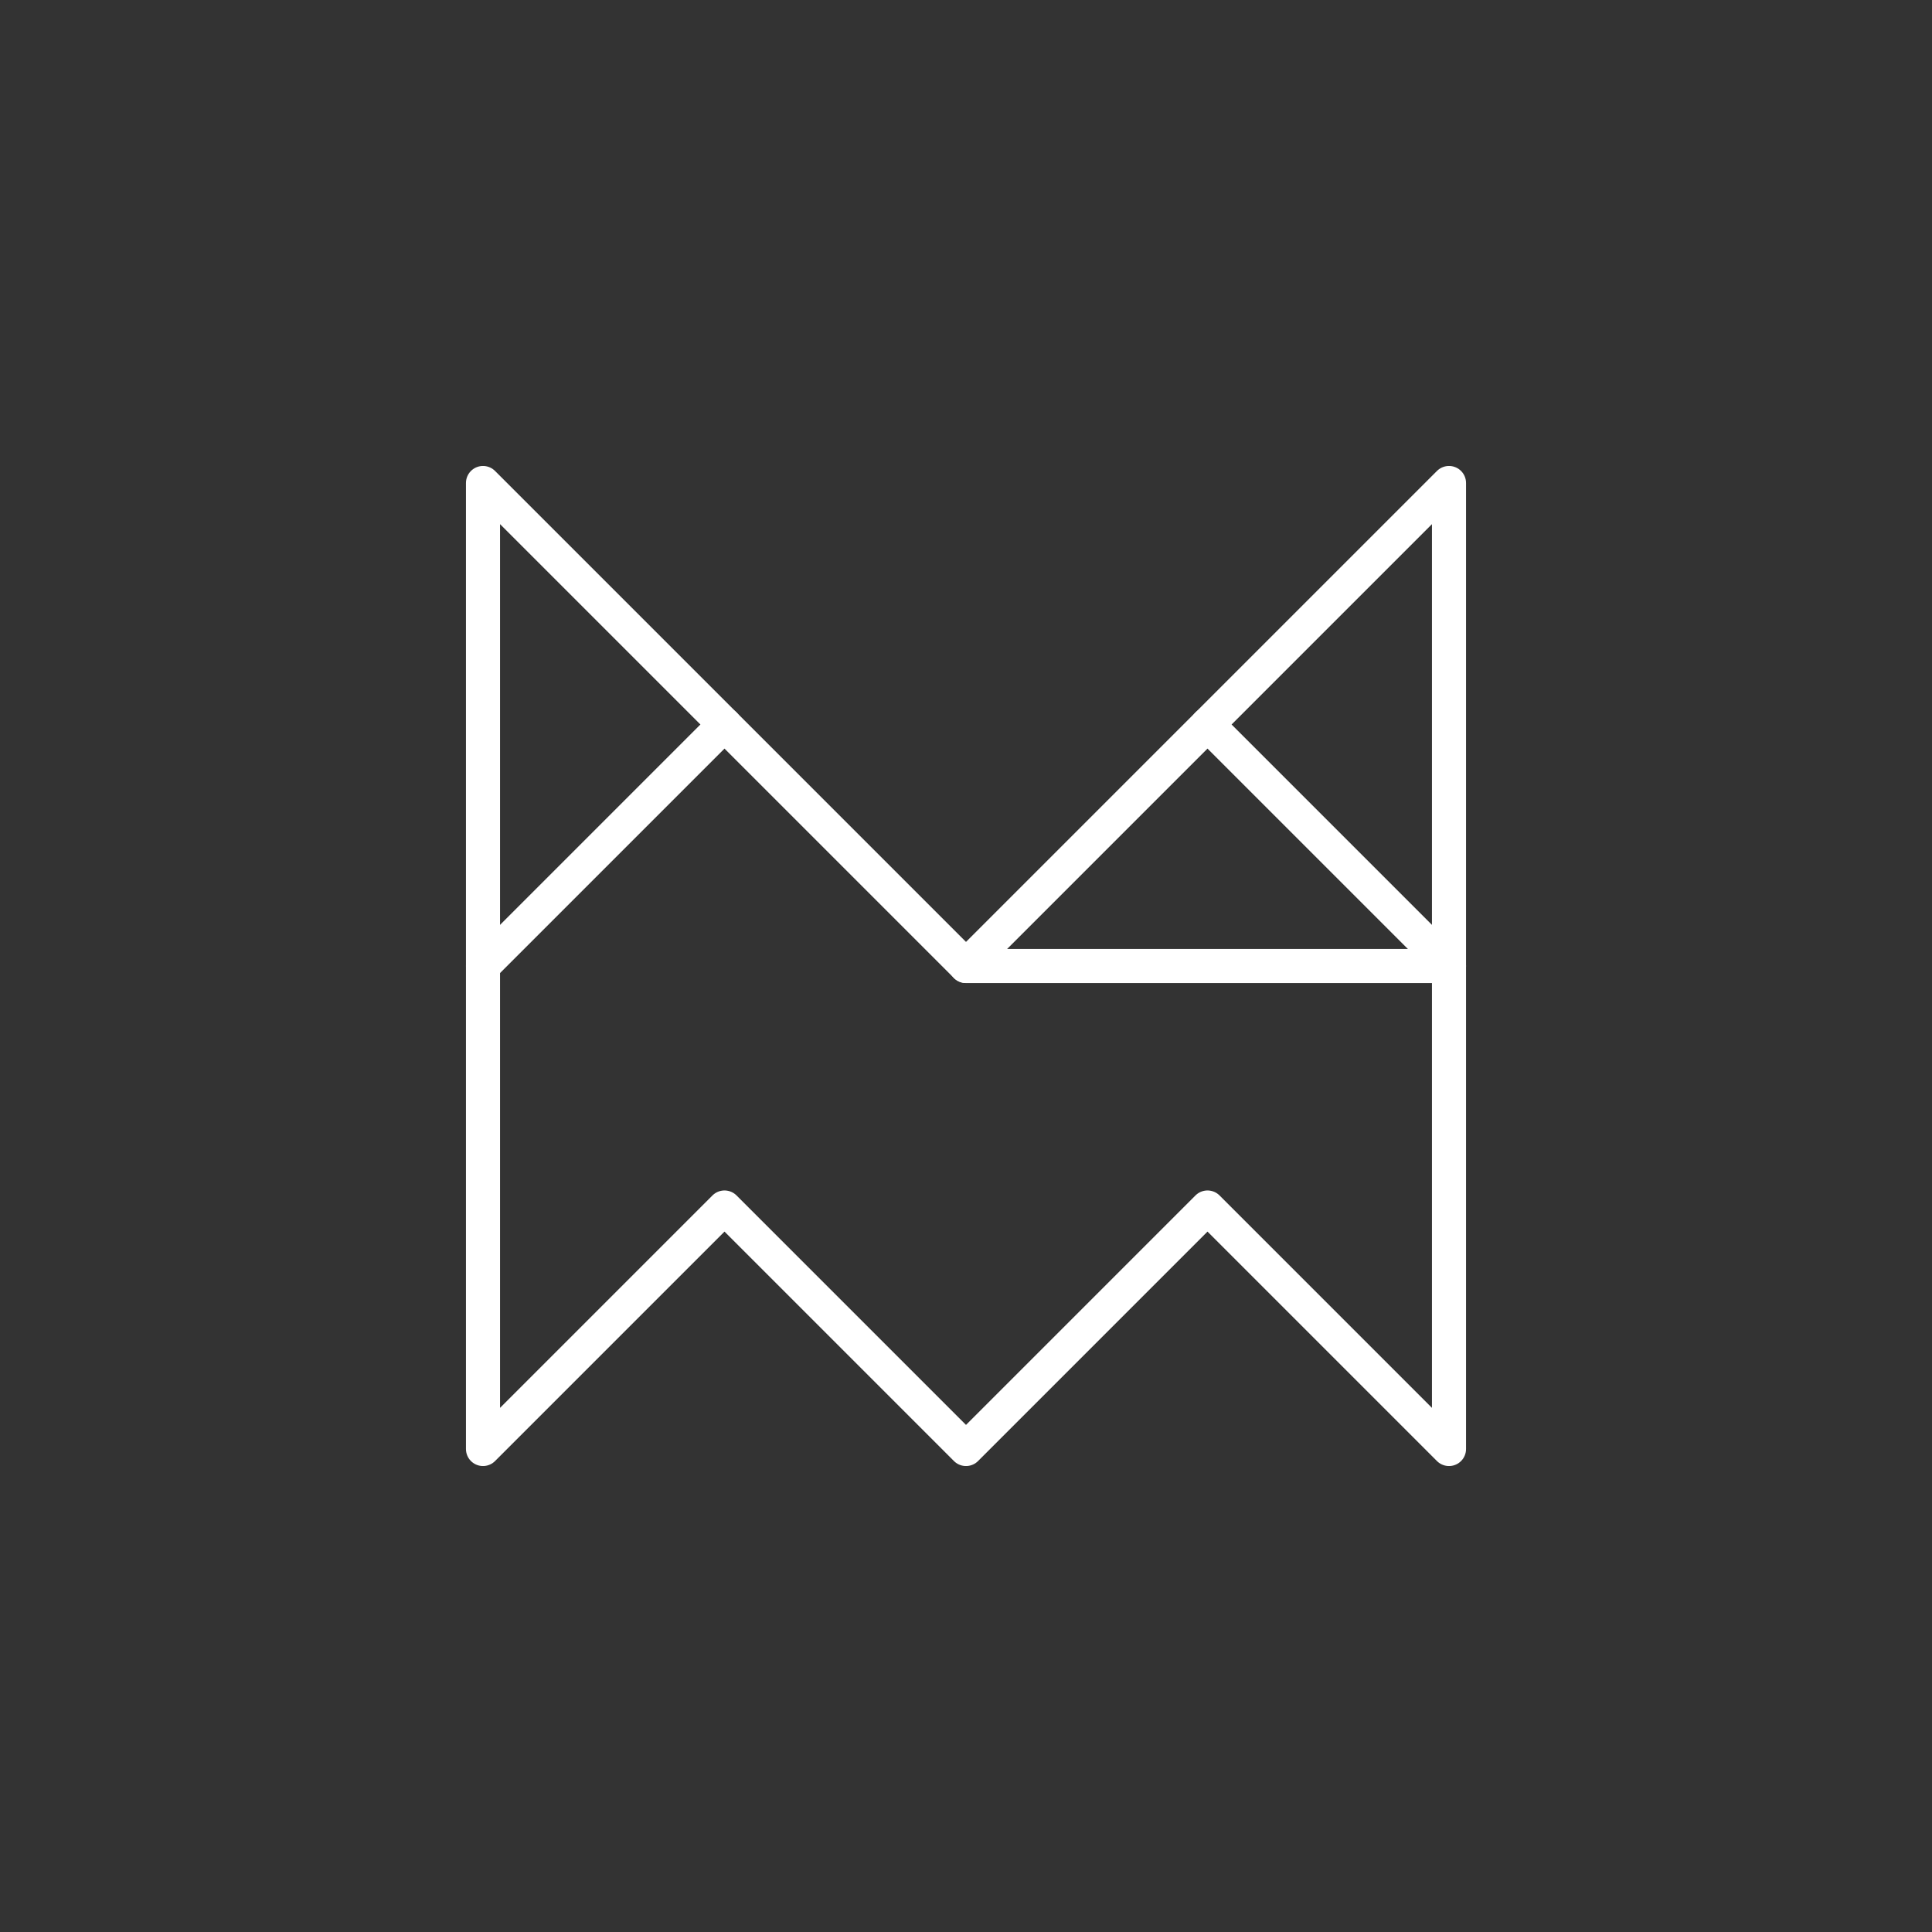 <?xml version="1.0"?>
<!-- Generated by SVGo -->
<svg width="400" height="400"
     xmlns="http://www.w3.org/2000/svg"
     xmlns:xlink="http://www.w3.org/1999/xlink">
<rect width="100%" height="100%" fill="#333333" stroke="none"/>
<polygon points="100,100 100,300 150,250 200,300 250,250 300,300 300,100 200,200" style="fill:none;stroke-linejoin:round;stroke:white;stroke-width:7.056"/>
<g style="stroke-linecap:round;stroke:white;stroke-width:7.056">
<line x1="100" y1="200" x2="150" y2="150" />
<line x1="250" y1="150" x2="300" y2="200" />
<line x1="200" y1="200" x2="300" y2="200" />
</g>
</svg>
